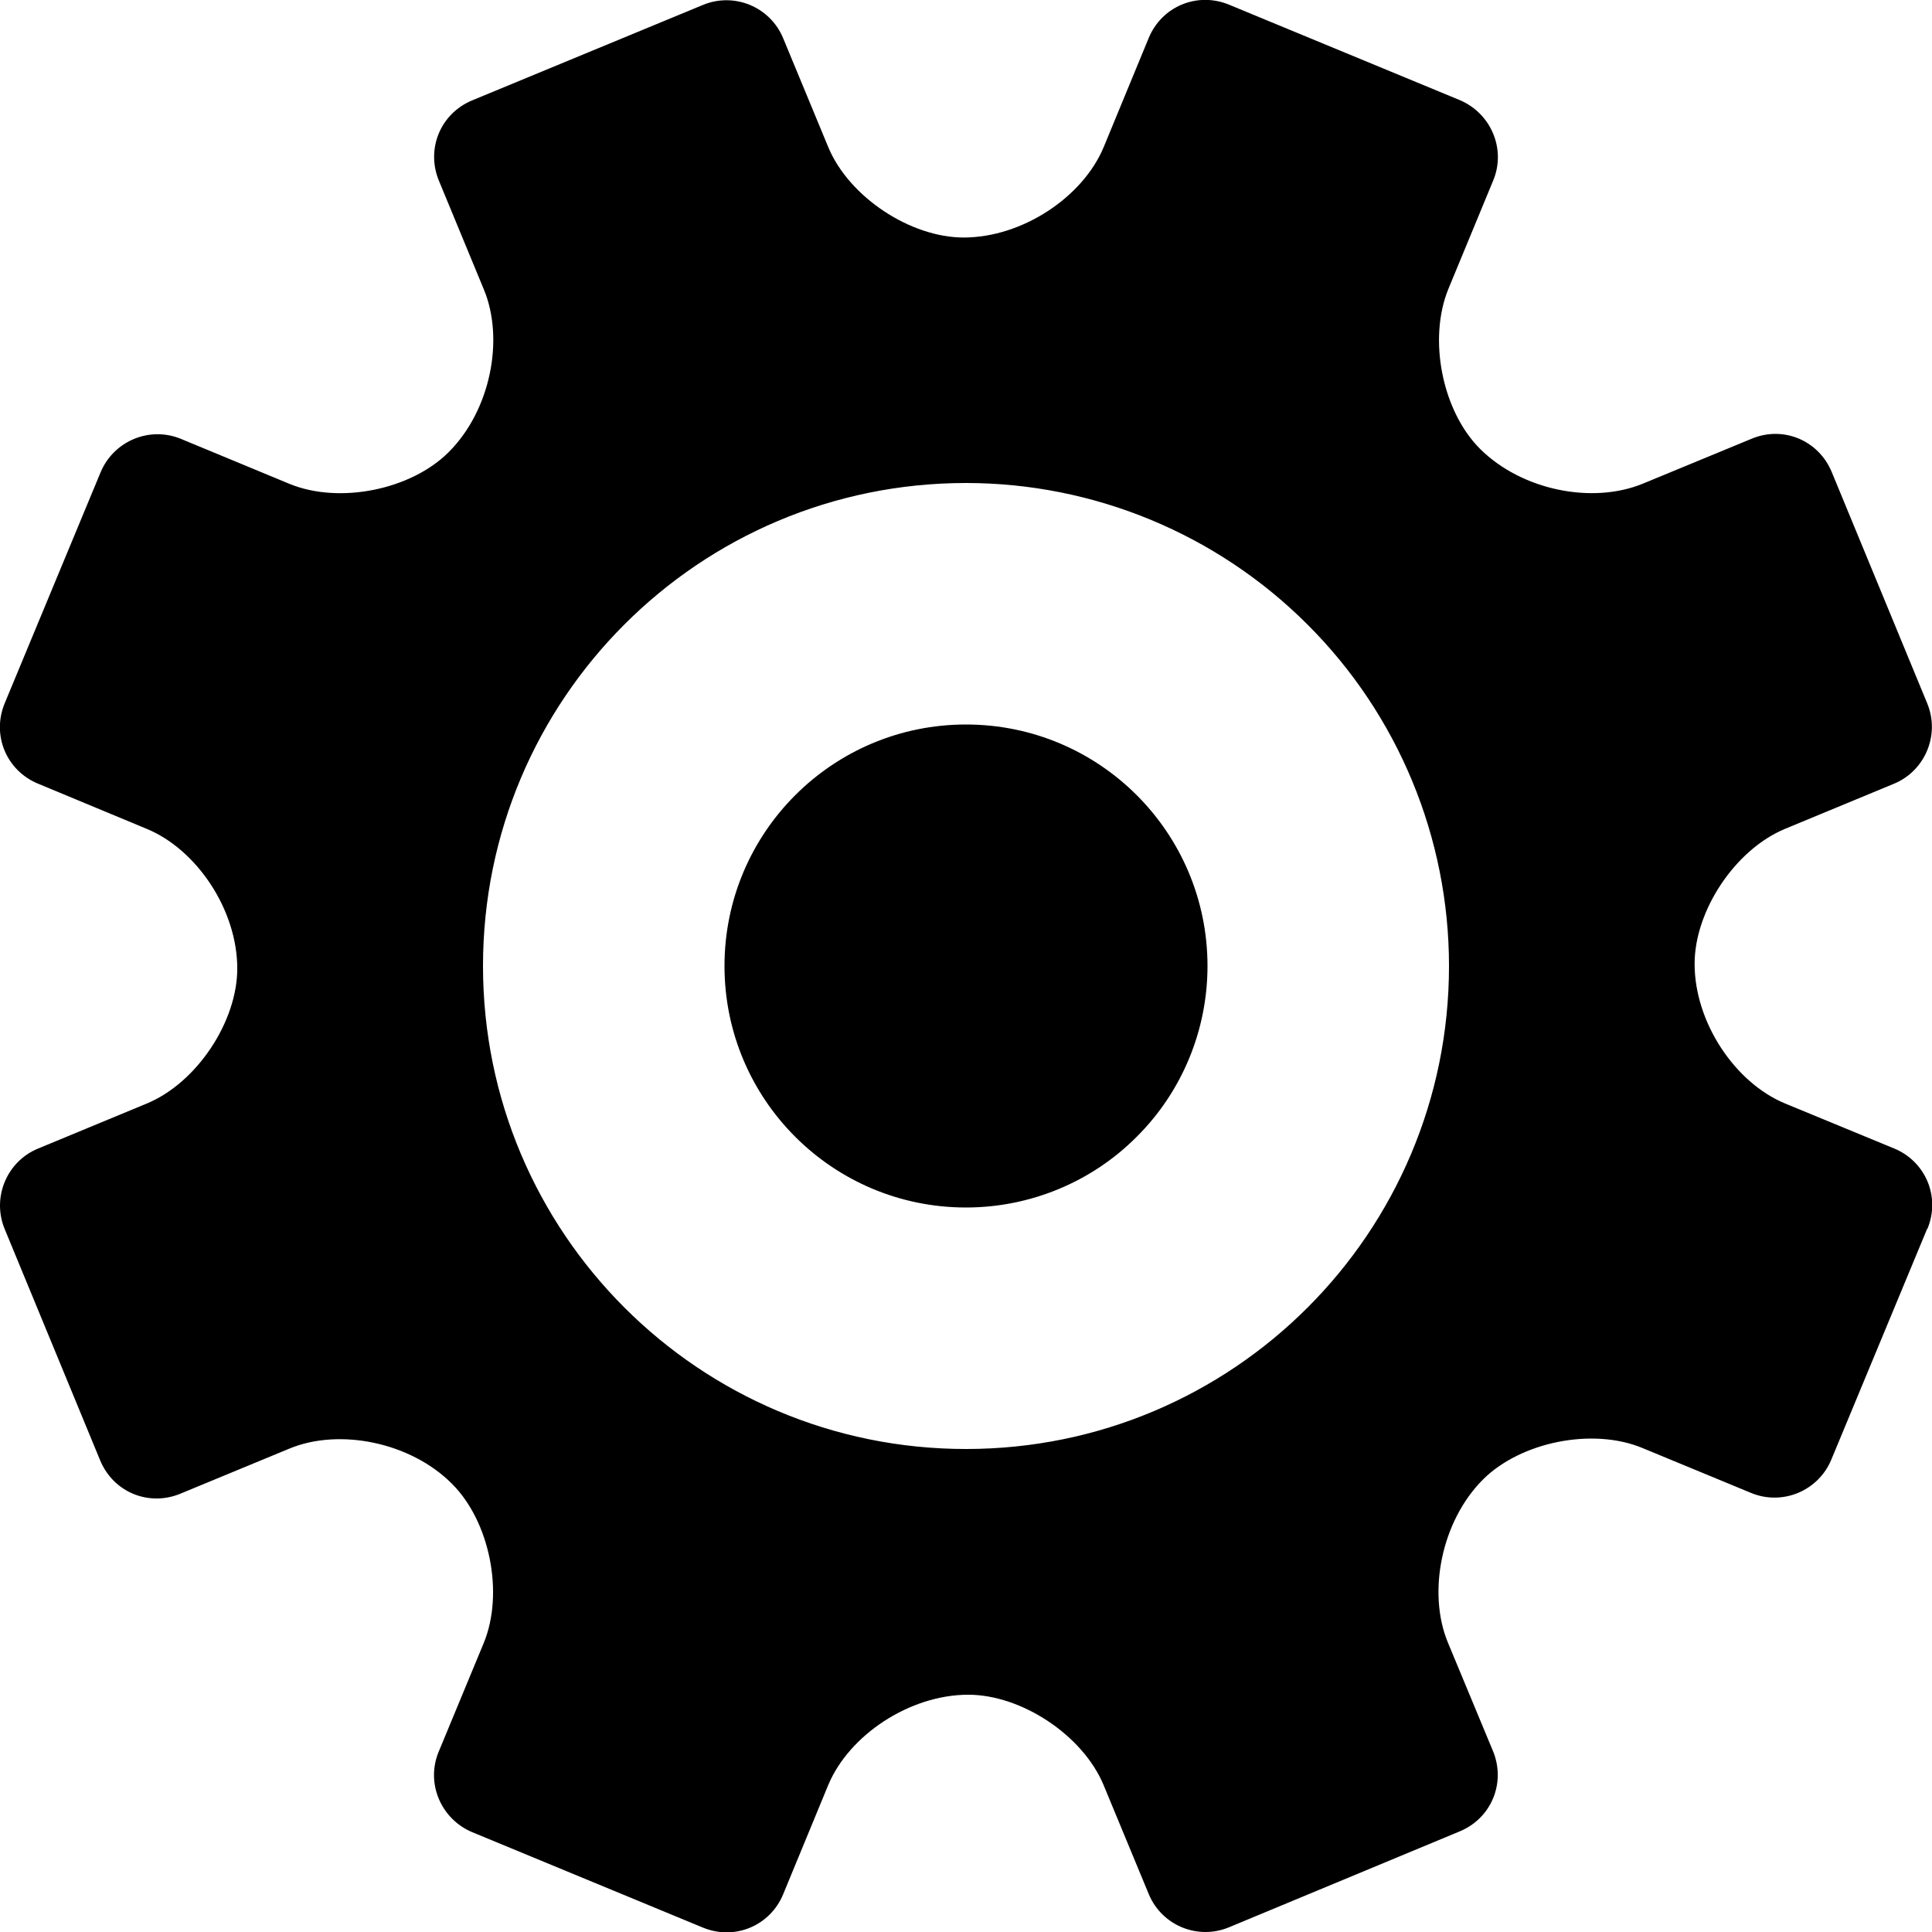 <svg width="16" height="16" viewBox="0 0 16 16" xmlns="http://www.w3.org/2000/svg">
  <title>
    settings-1-icon
  </title>
  <path d="M15.96 10.176l-.793 1.91c-.108.262-.406.385-.665.278l-.902-.373c-.412-.17-1.007-.05-1.32.263-.343.344-.46.934-.29 1.347l.374.9c.108.26-.01.556-.276.666l-1.91.794c-.26.108-.558-.016-.665-.276l-.374-.903c-.172-.412-.68-.747-1.12-.747-.486 0-.987.334-1.16.748l-.373.904c-.107.26-.4.386-.666.276l-1.91-.79c-.26-.11-.385-.407-.277-.666l.373-.9c.17-.413.05-1.008-.264-1.32-.343-.344-.933-.462-1.346-.29l-.902.373c-.26.108-.555-.01-.665-.277l-.79-1.914c-.108-.26.016-.56.276-.667l.903-.374c.412-.172.747-.677.747-1.117 0-.485-.334-.984-.748-1.156L.315 6.49c-.26-.107-.386-.4-.276-.666l.793-1.91c.108-.262.406-.386.665-.28l.9.373c.413.17 1.008.05 1.32-.264.344-.343.462-.933.29-1.346l-.372-.9c-.108-.26.01-.556.276-.666l1.91-.79c.26-.108.558.016.665.276l.374.903c.172.412.68.747 1.12.747.486 0 .987-.334 1.16-.748l.373-.904c.107-.26.4-.386.666-.276l1.91.79c.26.11.385.407.277.666l-.37.895c-.172.417-.052 1.014.26 1.326.344.344.932.463 1.353.288l.896-.37c.26-.11.555.01.665.276l.79 1.914c.108.26-.016.56-.276.667l-.903.374c-.412.172-.747.677-.747 1.117 0 .485.334.984.748 1.156l.904.373c.26.107.386.4.276.666zM8 4C5.79 4 4 5.79 4 8s1.79 4 4 4 4-1.79 4-4c0-1.06-.42-2.078-1.172-2.828C10.078 4.422 9.06 4 8 4zm0 6c-1.105 0-2-.895-2-2s.895-2 2-2 2 .895 2 2c0 .53-.21 1.04-.586 1.414C9.04 9.79 8.53 10 8 10z" fill="#000" fill-rule="evenodd"/>
</svg>
